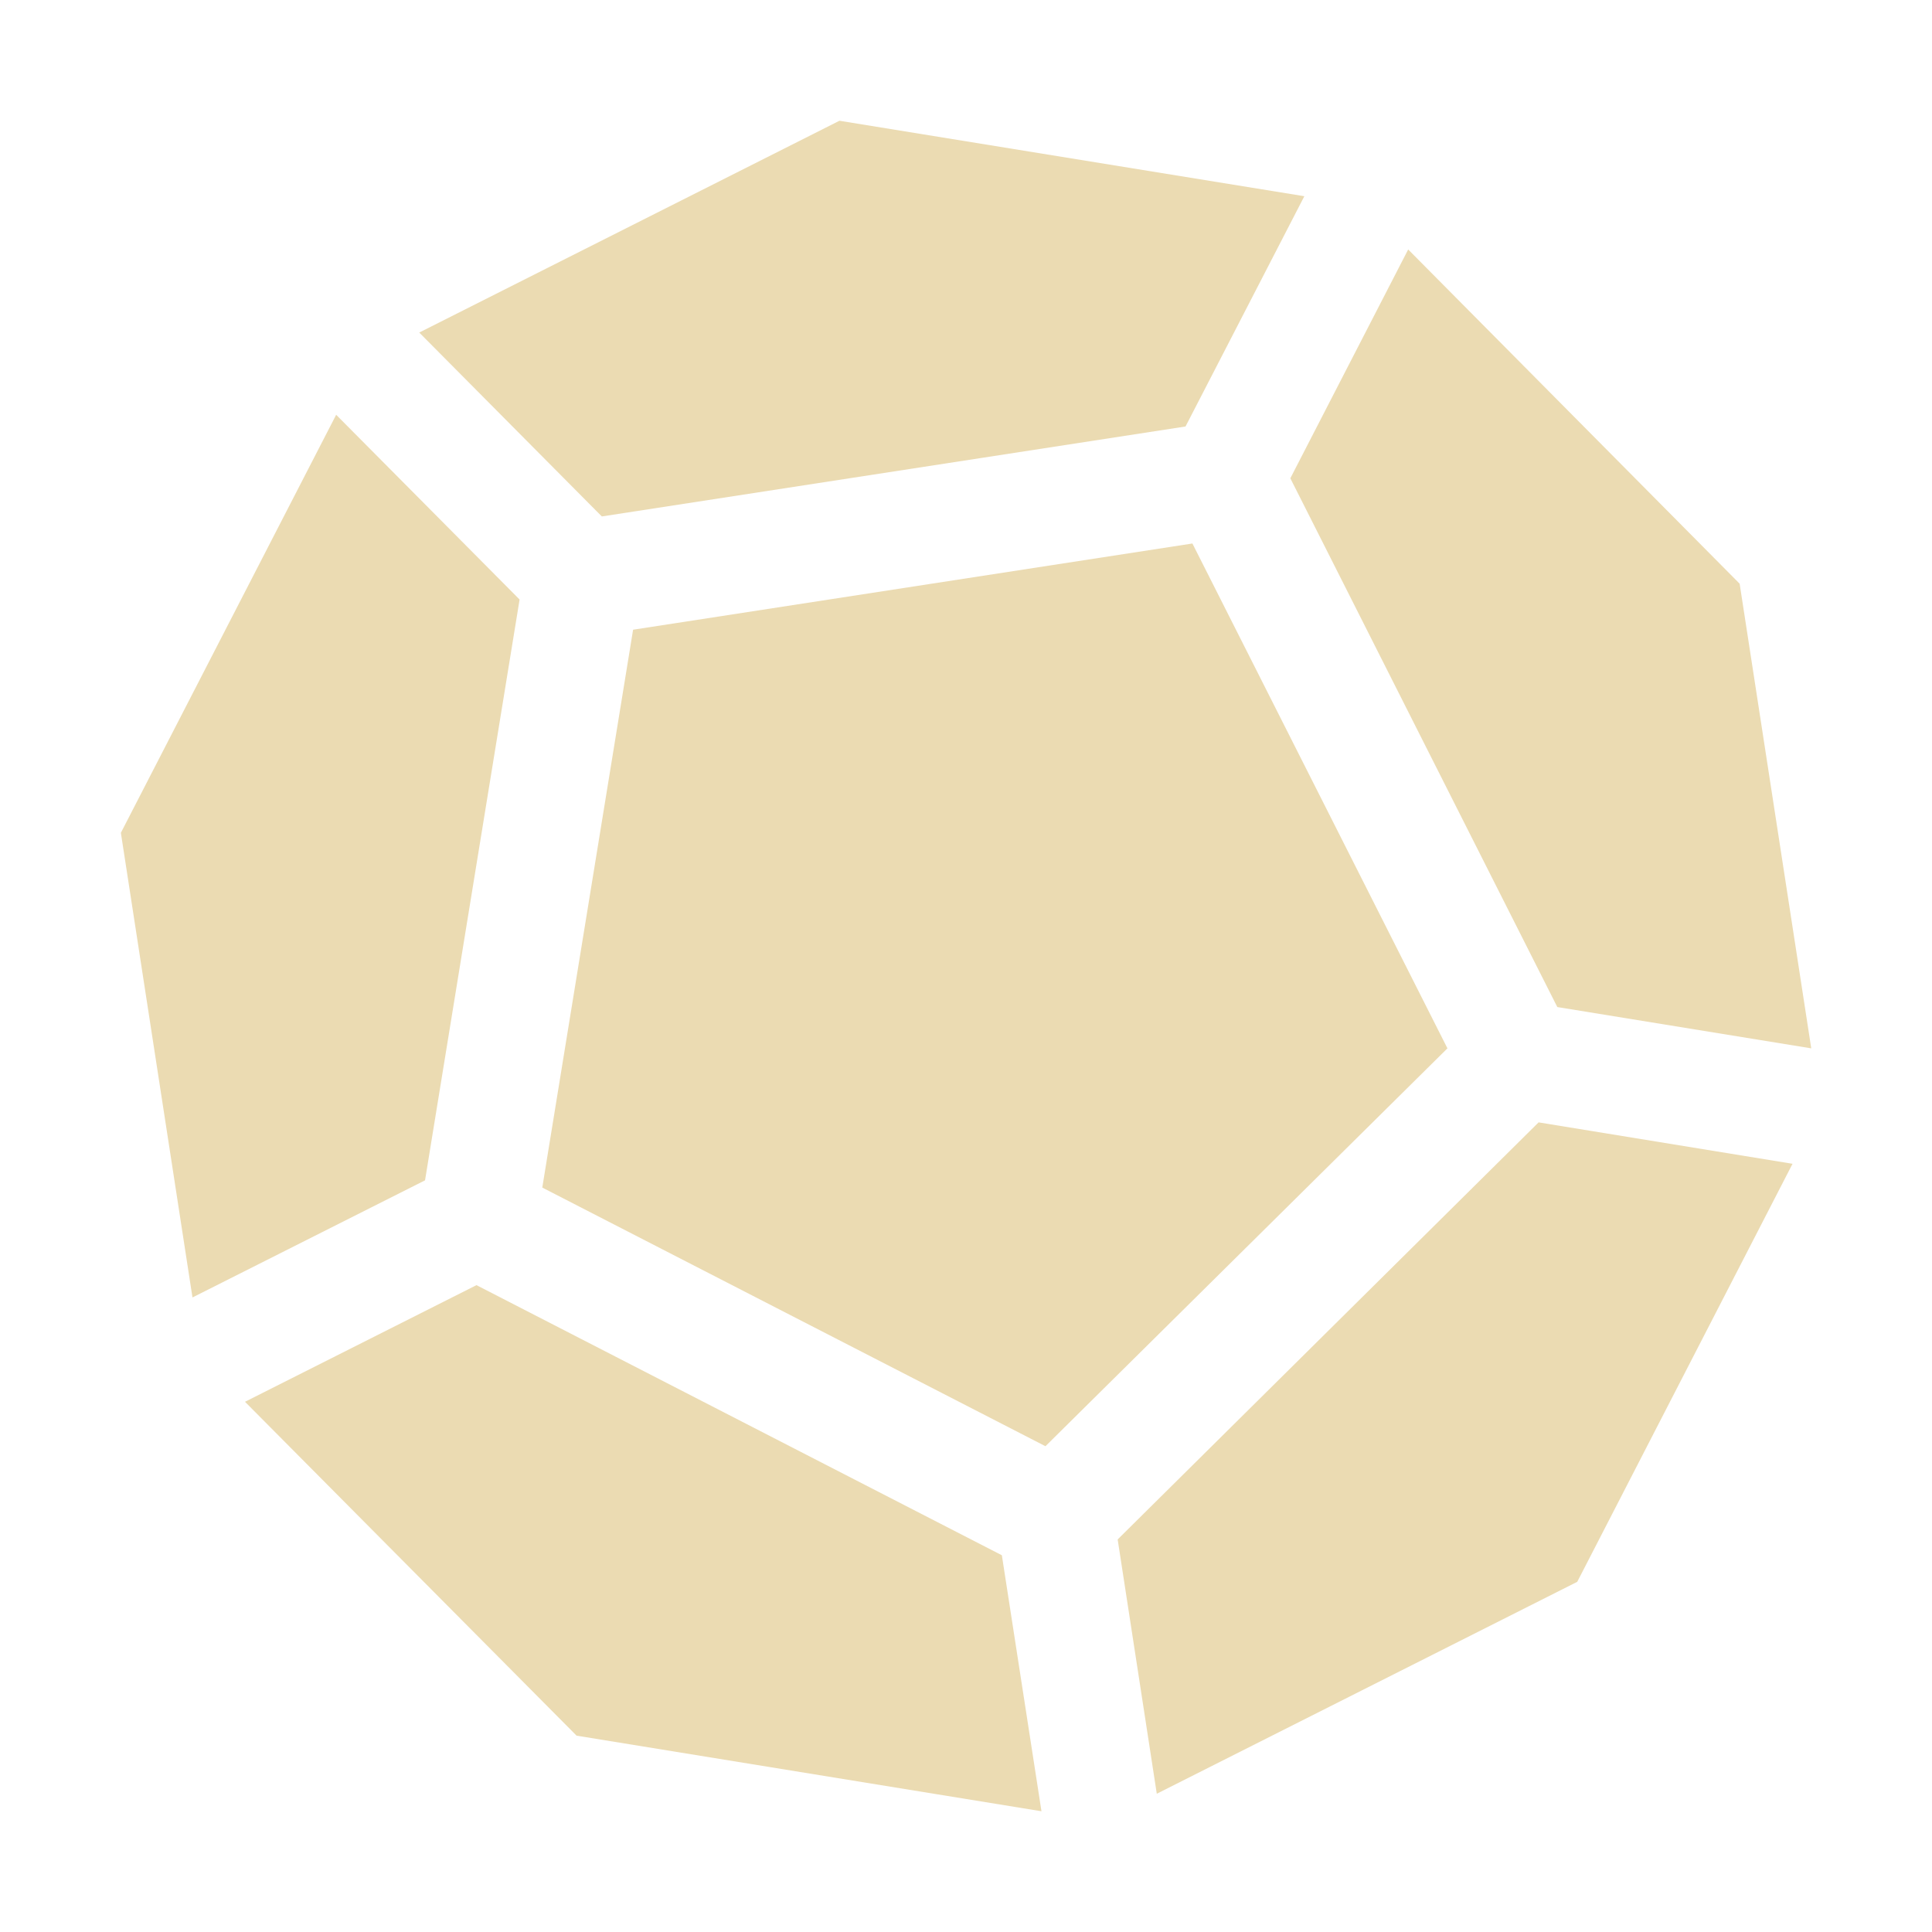 <svg width="16" height="16" version="1.1" xmlns="http://www.w3.org/2000/svg">
  <defs>
    <style id="current-color-scheme" type="text/css">.ColorScheme-Text { color:#ebdbb2; } .ColorScheme-Highlight { color:#458588; }</style>
  </defs>
  <path class="ColorScheme-Text" d="m6.952 1-3.48 1.754 1.512 1.523 4.834-0.745 0.984-1.907zm4.71 1.066-0.976 1.895 2.211 4.379 2.103 0.342-0.593-3.848zm-1.787 2.435-4.632 0.714-0.752 4.62 4.167 2.142 3.329-3.295zm-7.091-1.066-1.783 3.462 0.593 3.848 1.926-0.97 0.783-4.81zm9.958 5.86-3.486 3.454 0.324 2.106 3.482-1.755 1.783-3.462zm-8.796 1.348-1.917 0.966 2.746 2.765 3.85 0.626-0.328-2.12z" fill="currentColor"/>
</svg>
